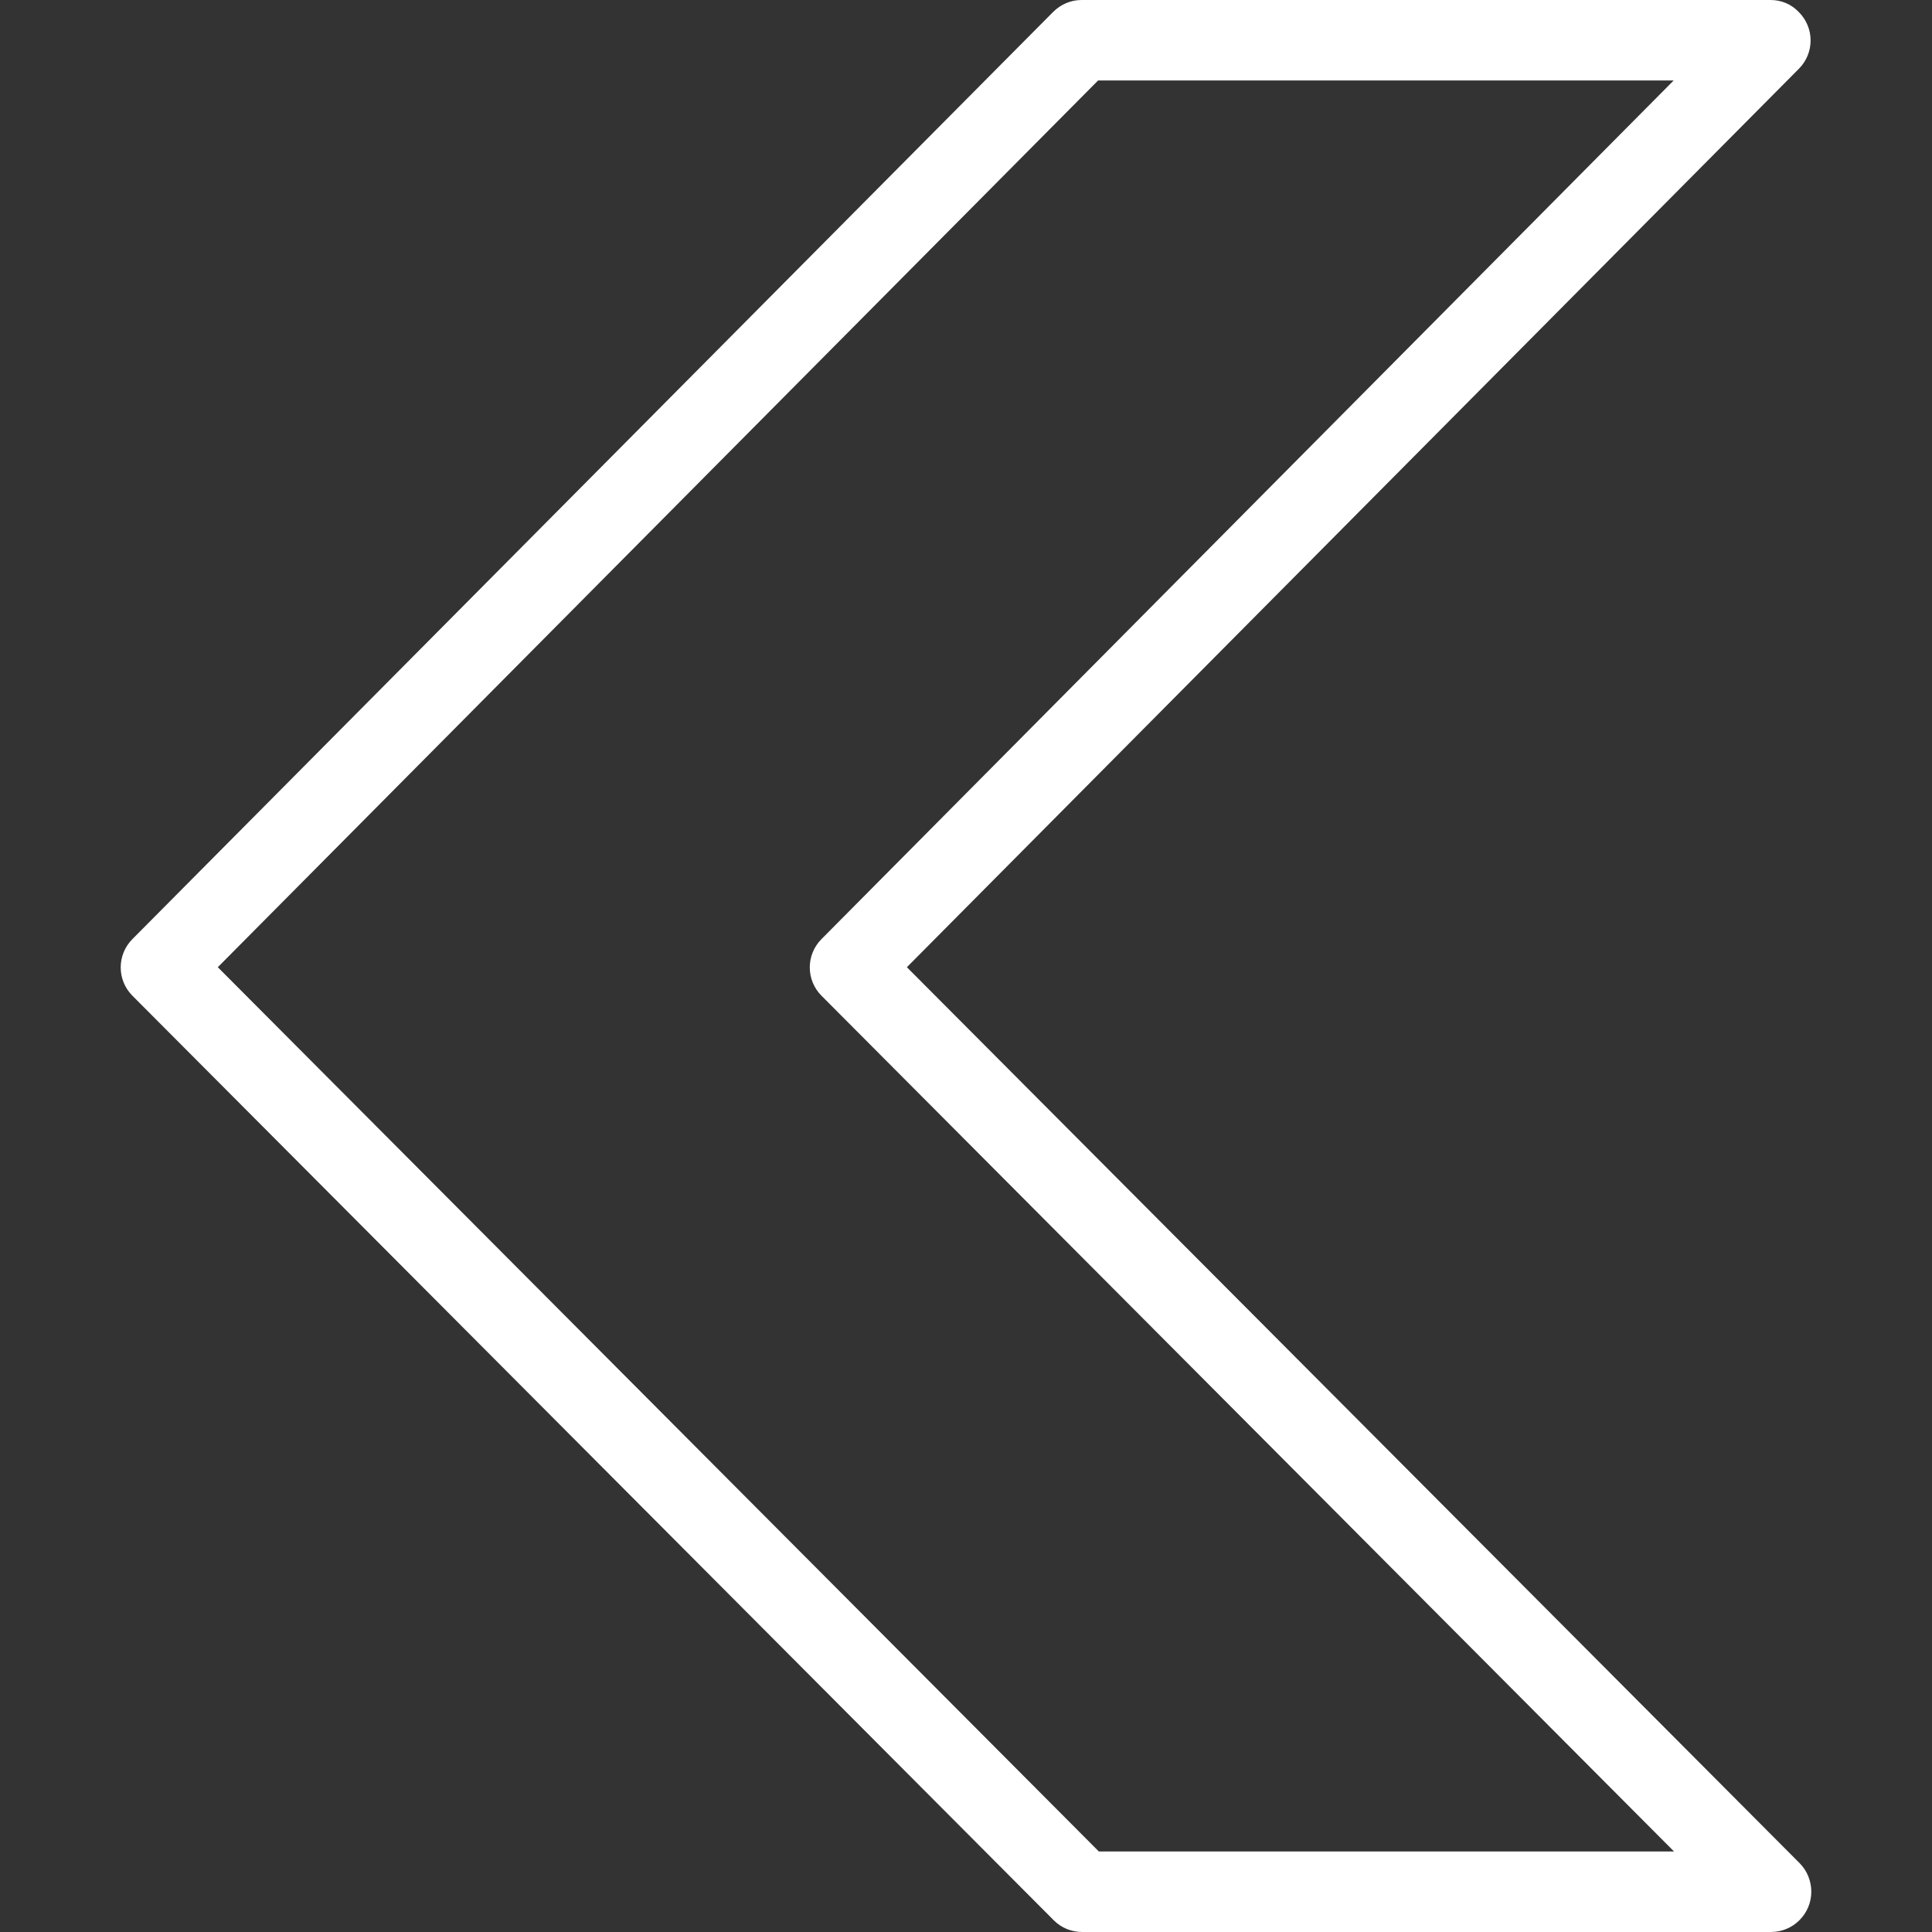 <?xml version="1.0" encoding="iso-8859-1"?>
<!-- Uploaded to: SVG Repo, www.svgrepo.com, Generator: SVG Repo Mixer Tools -->
<svg fill="#000000" height="100%" width="100%" version="1.1" id="Layer_1" xmlns="http://www.w3.org/2000/svg" xmlns:xlink="http://www.w3.org/1999/xlink"
	 viewBox="0 0 512 512" xml:space="preserve">
<rect x="0" y="0" width="512" height="512" fill="#333333" stroke="none"/>
<g>
	<g>
		<path fill="white" d="M476.92,493.76L240.333,256.32L476.707,18.24c4.16-4.16,4.16-10.88,0-15.04C474.68,1.067,472.013,0,469.24,0H286.627
			c-2.88,0-5.547,1.173-7.573,3.2L35.107,248.853c-4.16,4.16-4.16,10.88,0,15.04l244.16,245.013
			c2.027,2.027,4.693,3.093,7.573,3.093h182.507c5.867,0,10.667-4.8,10.667-10.667C480.013,498.56,478.947,495.787,476.92,493.76z
			 M291.213,490.667L57.72,256.32L291,21.333h152.533L217.72,248.853c-4.16,4.16-4.16,10.88,0,15.04l225.92,226.773H291.213z"/>
	</g>
</g>
</svg>